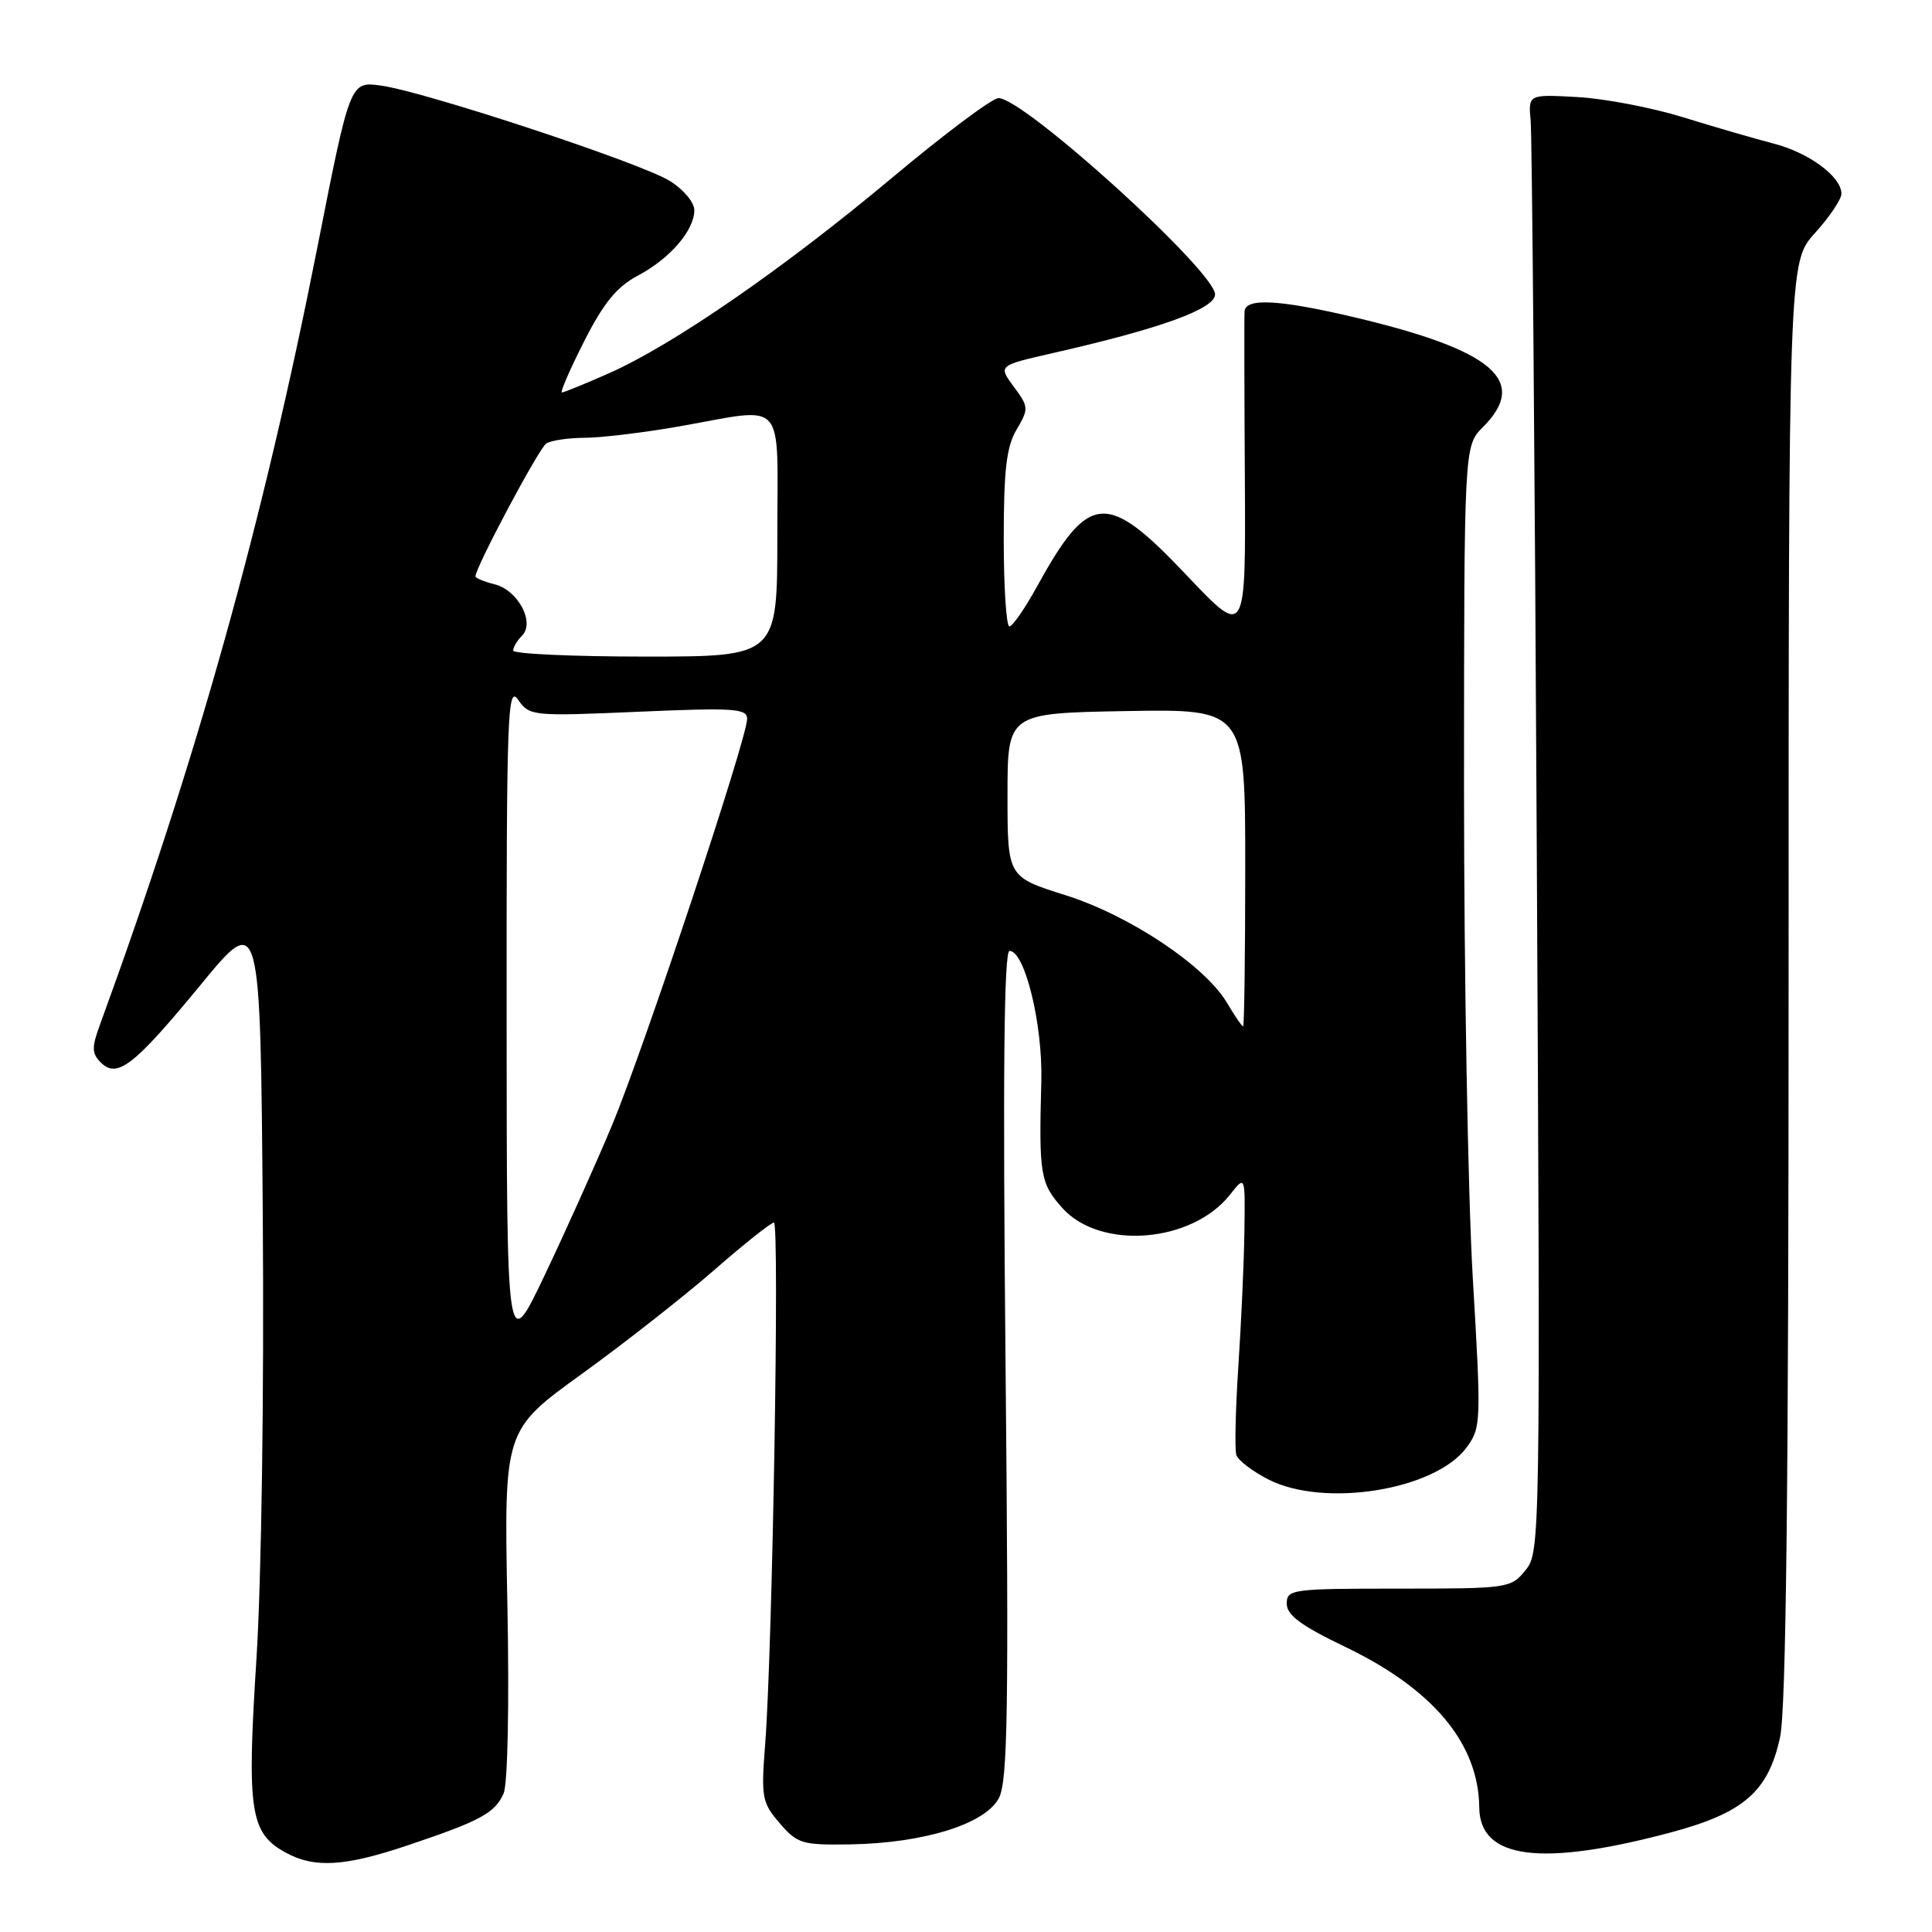 <?xml version="1.0" encoding="UTF-8" standalone="no"?>
<!DOCTYPE svg PUBLIC "-//W3C//DTD SVG 1.1//EN" "http://www.w3.org/Graphics/SVG/1.1/DTD/svg11.dtd" >
<svg xmlns="http://www.w3.org/2000/svg" xmlns:xlink="http://www.w3.org/1999/xlink" version="1.1" viewBox="0 0 256 256">
 <g >
 <path fill="currentColor"
d=" M 54.07 244.50 C 63.66 241.28 65.58 240.24 66.73 237.64 C 67.28 236.40 67.49 225.88 67.23 212.50 C 66.78 189.50 66.78 189.50 77.07 182.07 C 82.73 177.98 90.62 171.79 94.60 168.32 C 98.58 164.84 102.16 162.00 102.55 162.00 C 103.31 162.00 102.36 218.53 101.39 231.08 C 100.84 238.16 100.96 238.85 103.31 241.58 C 105.66 244.31 106.28 244.49 112.69 244.39 C 122.46 244.22 130.60 241.68 132.37 238.23 C 133.53 235.95 133.68 226.39 133.24 180.75 C 132.87 142.34 133.03 126.00 133.77 126.00 C 135.80 126.00 138.18 135.78 137.98 143.27 C 137.65 155.62 137.84 156.79 140.75 160.05 C 145.78 165.68 157.93 164.71 162.99 158.29 C 165.00 155.73 165.00 155.73 164.89 163.12 C 164.84 167.18 164.47 175.22 164.09 181.00 C 163.71 186.78 163.59 192.08 163.82 192.79 C 164.05 193.50 165.97 194.97 168.08 196.04 C 175.49 199.82 190.17 197.45 194.33 191.80 C 196.26 189.18 196.28 188.46 195.15 169.30 C 194.51 158.41 193.99 129.16 193.99 104.30 C 194.00 59.09 194.00 59.09 196.50 56.59 C 202.61 50.48 197.89 46.42 179.67 42.09 C 169.60 39.70 165.04 39.44 164.91 41.25 C 164.86 41.94 164.88 51.95 164.95 63.50 C 165.07 84.50 165.07 84.50 157.26 76.25 C 146.62 65.01 144.31 65.18 137.39 77.75 C 135.80 80.64 134.16 83.00 133.75 83.00 C 133.34 83.00 133.00 77.78 133.00 71.40 C 133.00 62.28 133.36 59.19 134.70 56.93 C 136.33 54.16 136.32 53.92 134.33 51.24 C 132.26 48.44 132.26 48.44 139.44 46.80 C 153.76 43.55 161.00 40.93 161.00 39.01 C 161.00 35.95 135.69 13.00 132.31 13.00 C 131.48 13.00 125.11 17.77 118.15 23.60 C 103.84 35.58 89.17 45.71 80.69 49.46 C 77.53 50.86 74.73 52.00 74.46 52.00 C 74.19 52.00 75.51 48.96 77.39 45.25 C 79.97 40.16 81.71 38.02 84.49 36.54 C 88.77 34.27 92.00 30.54 92.00 27.85 C 92.00 26.81 90.55 25.08 88.75 23.97 C 84.86 21.57 56.26 12.13 50.47 11.34 C 46.39 10.78 46.39 10.78 42.08 32.64 C 34.83 69.35 26.08 100.64 13.22 135.85 C 12.14 138.79 12.16 139.59 13.35 140.78 C 15.53 142.96 17.75 141.23 26.59 130.49 C 34.50 120.87 34.50 120.87 34.82 161.19 C 35.00 184.56 34.65 209.20 33.98 219.82 C 32.69 240.05 33.13 242.91 37.89 245.50 C 41.69 247.57 45.71 247.32 54.07 244.50 Z  M 221.27 242.84 C 231.05 240.24 234.32 237.40 235.87 230.17 C 236.67 226.46 237.00 196.73 237.00 129.82 C 237.00 34.74 237.00 34.74 240.50 30.87 C 242.43 28.74 244.00 26.40 244.00 25.67 C 244.00 23.41 239.70 20.23 235.00 19.02 C 232.53 18.38 227.12 16.81 223.00 15.53 C 218.88 14.26 212.57 13.05 209.00 12.86 C 202.50 12.50 202.50 12.50 202.82 16.00 C 203.00 17.93 203.37 61.38 203.63 112.56 C 204.11 204.17 204.09 205.67 202.14 208.06 C 200.21 210.45 199.84 210.50 185.33 210.50 C 171.17 210.50 170.50 210.59 170.50 212.50 C 170.50 214.01 172.40 215.41 178.19 218.19 C 189.89 223.80 195.92 231.01 196.01 239.50 C 196.08 246.33 204.13 247.39 221.27 242.84 Z  M 67.13 135.00 C 67.11 94.56 67.25 90.70 68.65 92.72 C 70.16 94.88 70.52 94.92 84.60 94.31 C 97.25 93.76 99.00 93.88 99.00 95.25 C 99.00 97.84 85.28 139.09 81.08 149.14 C 78.93 154.29 74.91 163.22 72.16 169.00 C 67.15 179.50 67.15 179.50 67.13 135.00 Z  M 162.61 132.92 C 159.68 127.96 149.71 121.31 141.16 118.61 C 133.50 116.20 133.50 116.20 133.50 105.35 C 133.50 94.50 133.50 94.50 149.25 94.22 C 165.00 93.95 165.00 93.95 165.00 114.97 C 165.00 126.54 164.87 136.00 164.72 136.00 C 164.56 136.00 163.61 134.62 162.61 132.92 Z  M 68.00 86.20 C 68.00 85.76 68.53 84.87 69.17 84.23 C 70.92 82.48 68.64 78.20 65.53 77.42 C 64.14 77.07 63.00 76.60 63.00 76.37 C 63.00 75.19 71.41 59.39 72.38 58.77 C 72.99 58.36 75.30 58.02 77.50 58.01 C 79.70 58.00 85.33 57.32 90.00 56.50 C 104.38 53.97 103.00 52.43 103.00 71.00 C 103.00 87.00 103.00 87.00 85.50 87.00 C 75.88 87.00 68.00 86.64 68.00 86.20 Z "/>
</g>
</svg>